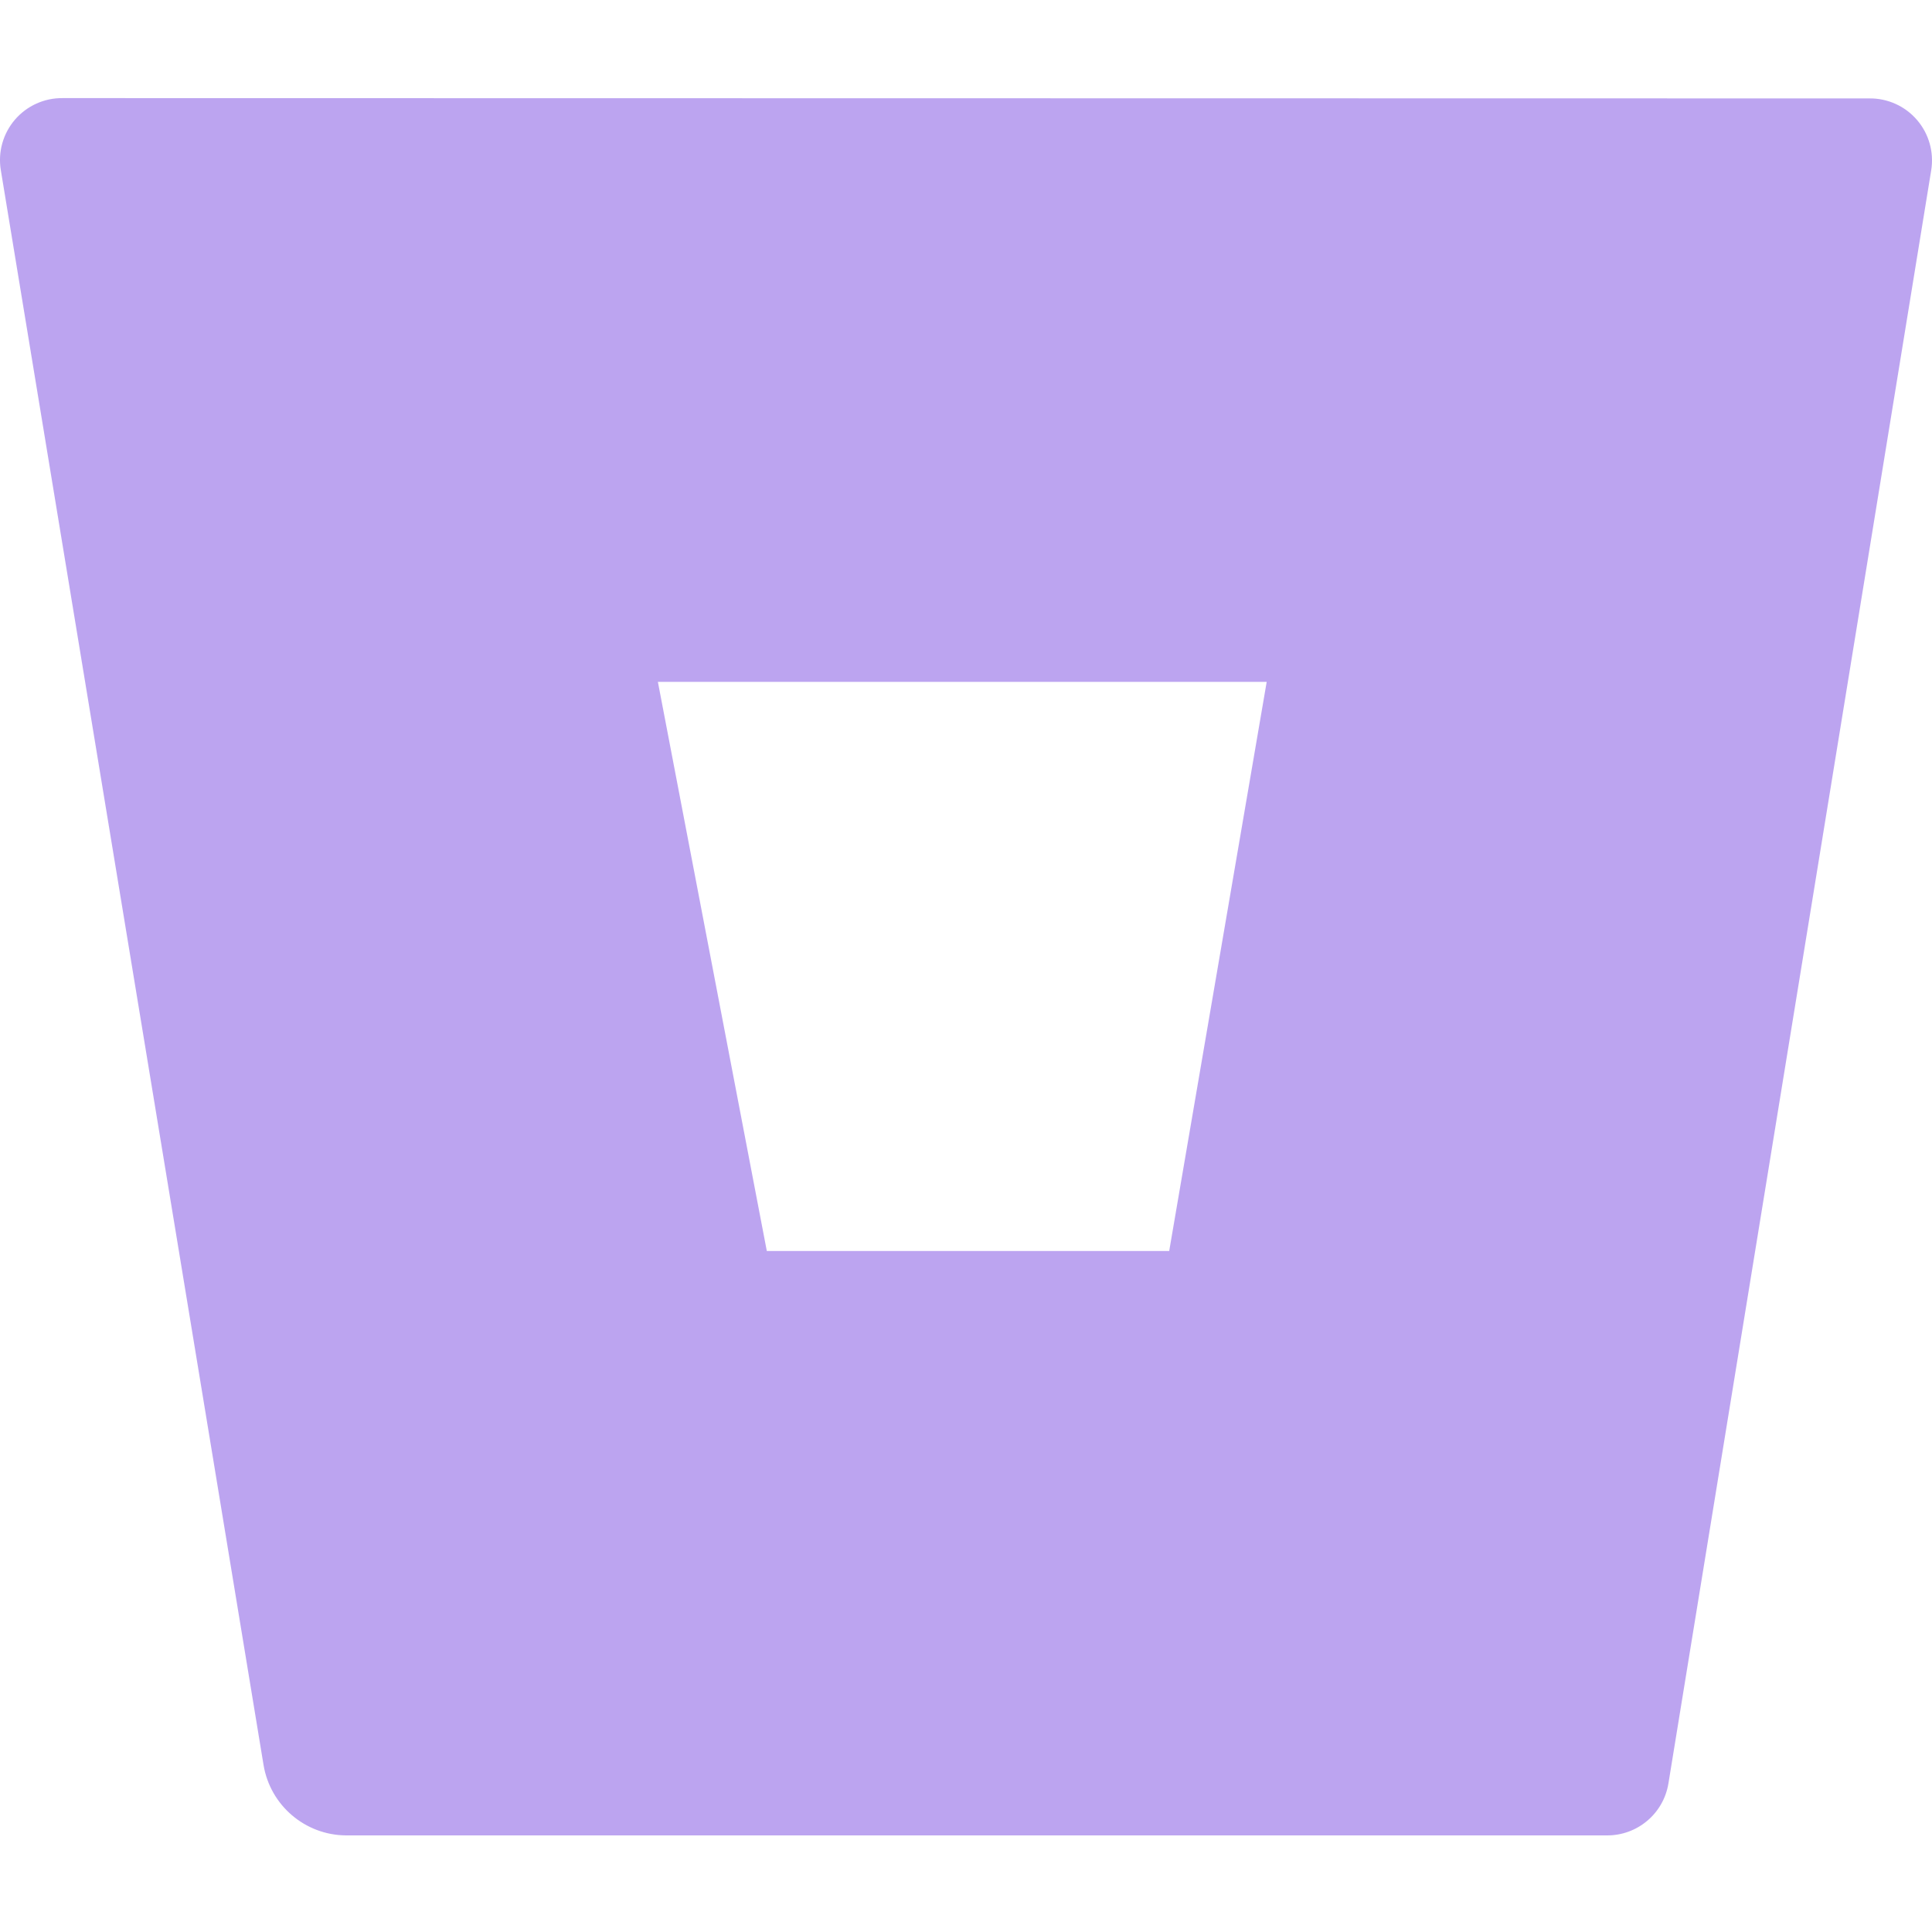 <svg width="64" height="64" viewBox="0 0 64 64" fill="none" xmlns="http://www.w3.org/2000/svg">
<path d="M2.077 3.25C1.471 3.242 0.893 3.503 0.497 3.962C0.102 4.421 -0.071 5.031 0.026 5.629L8.731 58.472C8.955 59.807 10.105 60.788 11.458 60.8H53.218C54.234 60.812 55.106 60.08 55.269 59.077L63.974 5.639C64.07 5.041 63.898 4.431 63.502 3.972C63.107 3.513 62.529 3.253 61.923 3.26L2.077 3.25ZM38.731 41.442H25.402L21.793 22.587H41.961L38.731 41.442Z" fill="#7B4AE2" fill-opacity="0.5"/>
</svg>
